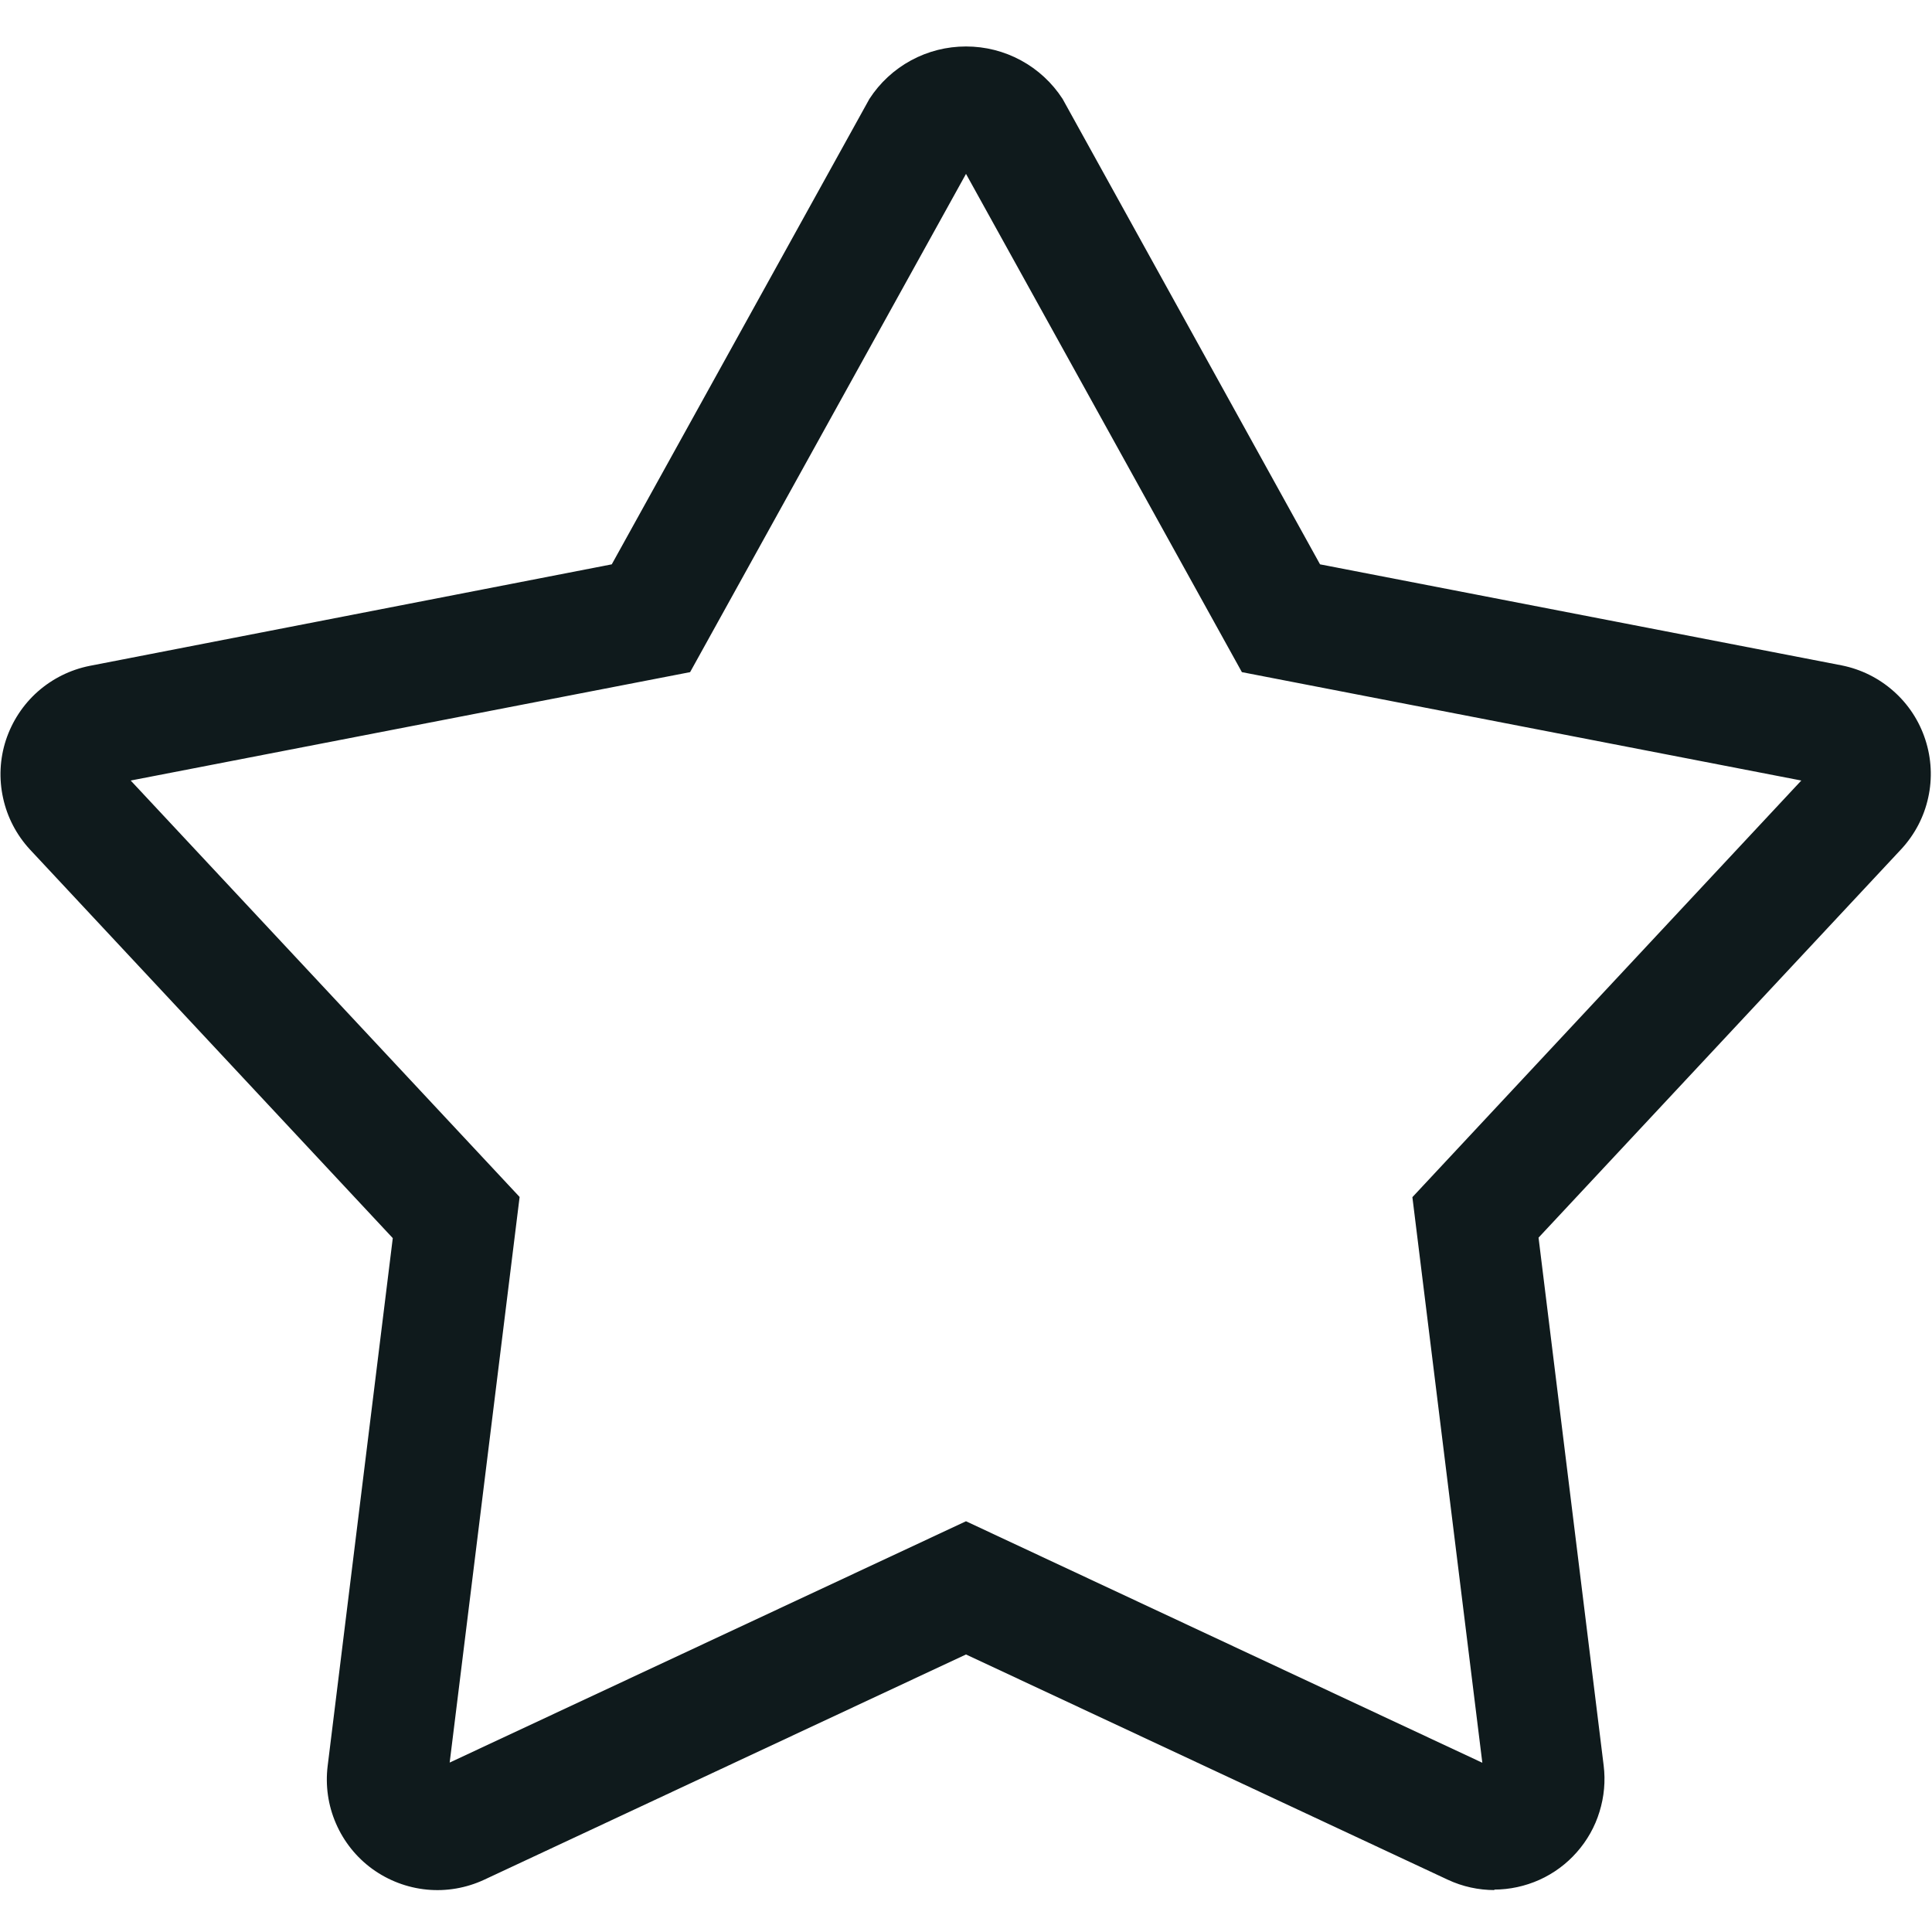 <svg width="20" height="20" viewBox="0 0 20 20" fill="none" xmlns="http://www.w3.org/2000/svg">
<path d="M15.473 19.566C15.305 19.566 15.14 19.53 14.988 19.459L10 17.127L5.012 19.459C4.827 19.545 4.621 19.581 4.418 19.561C4.214 19.541 4.02 19.467 3.854 19.347C3.689 19.227 3.559 19.064 3.478 18.877C3.396 18.689 3.367 18.483 3.392 18.28L4.066 12.817L0.309 8.793C0.171 8.643 0.075 8.46 0.032 8.261C-0.012 8.062 -0.002 7.855 0.061 7.662C0.125 7.468 0.238 7.295 0.39 7.16C0.543 7.025 0.728 6.933 0.928 6.893L6.333 5.842L9 1.024C9.108 0.857 9.256 0.72 9.431 0.625C9.606 0.53 9.801 0.481 10 0.481C10.199 0.481 10.394 0.53 10.569 0.625C10.744 0.72 10.892 0.857 11 1.024L13.665 5.842L19.065 6.888C19.265 6.928 19.45 7.02 19.602 7.155C19.755 7.29 19.868 7.463 19.931 7.657C19.994 7.85 20.005 8.057 19.961 8.256C19.918 8.455 19.822 8.638 19.684 8.788L15.927 12.812L16.601 18.276C16.621 18.437 16.606 18.6 16.558 18.755C16.511 18.91 16.43 19.053 16.323 19.174C16.216 19.296 16.084 19.393 15.936 19.46C15.788 19.526 15.628 19.561 15.466 19.561L15.473 19.566ZM10 15.748L15.345 18.248L14.621 12.393L18.647 8.08L12.856 6.958L10 1.8L7.144 6.958L1.353 8.08L5.379 12.391L4.655 18.246L10 15.748Z" fill="#0F1A1C"/>
</svg>
